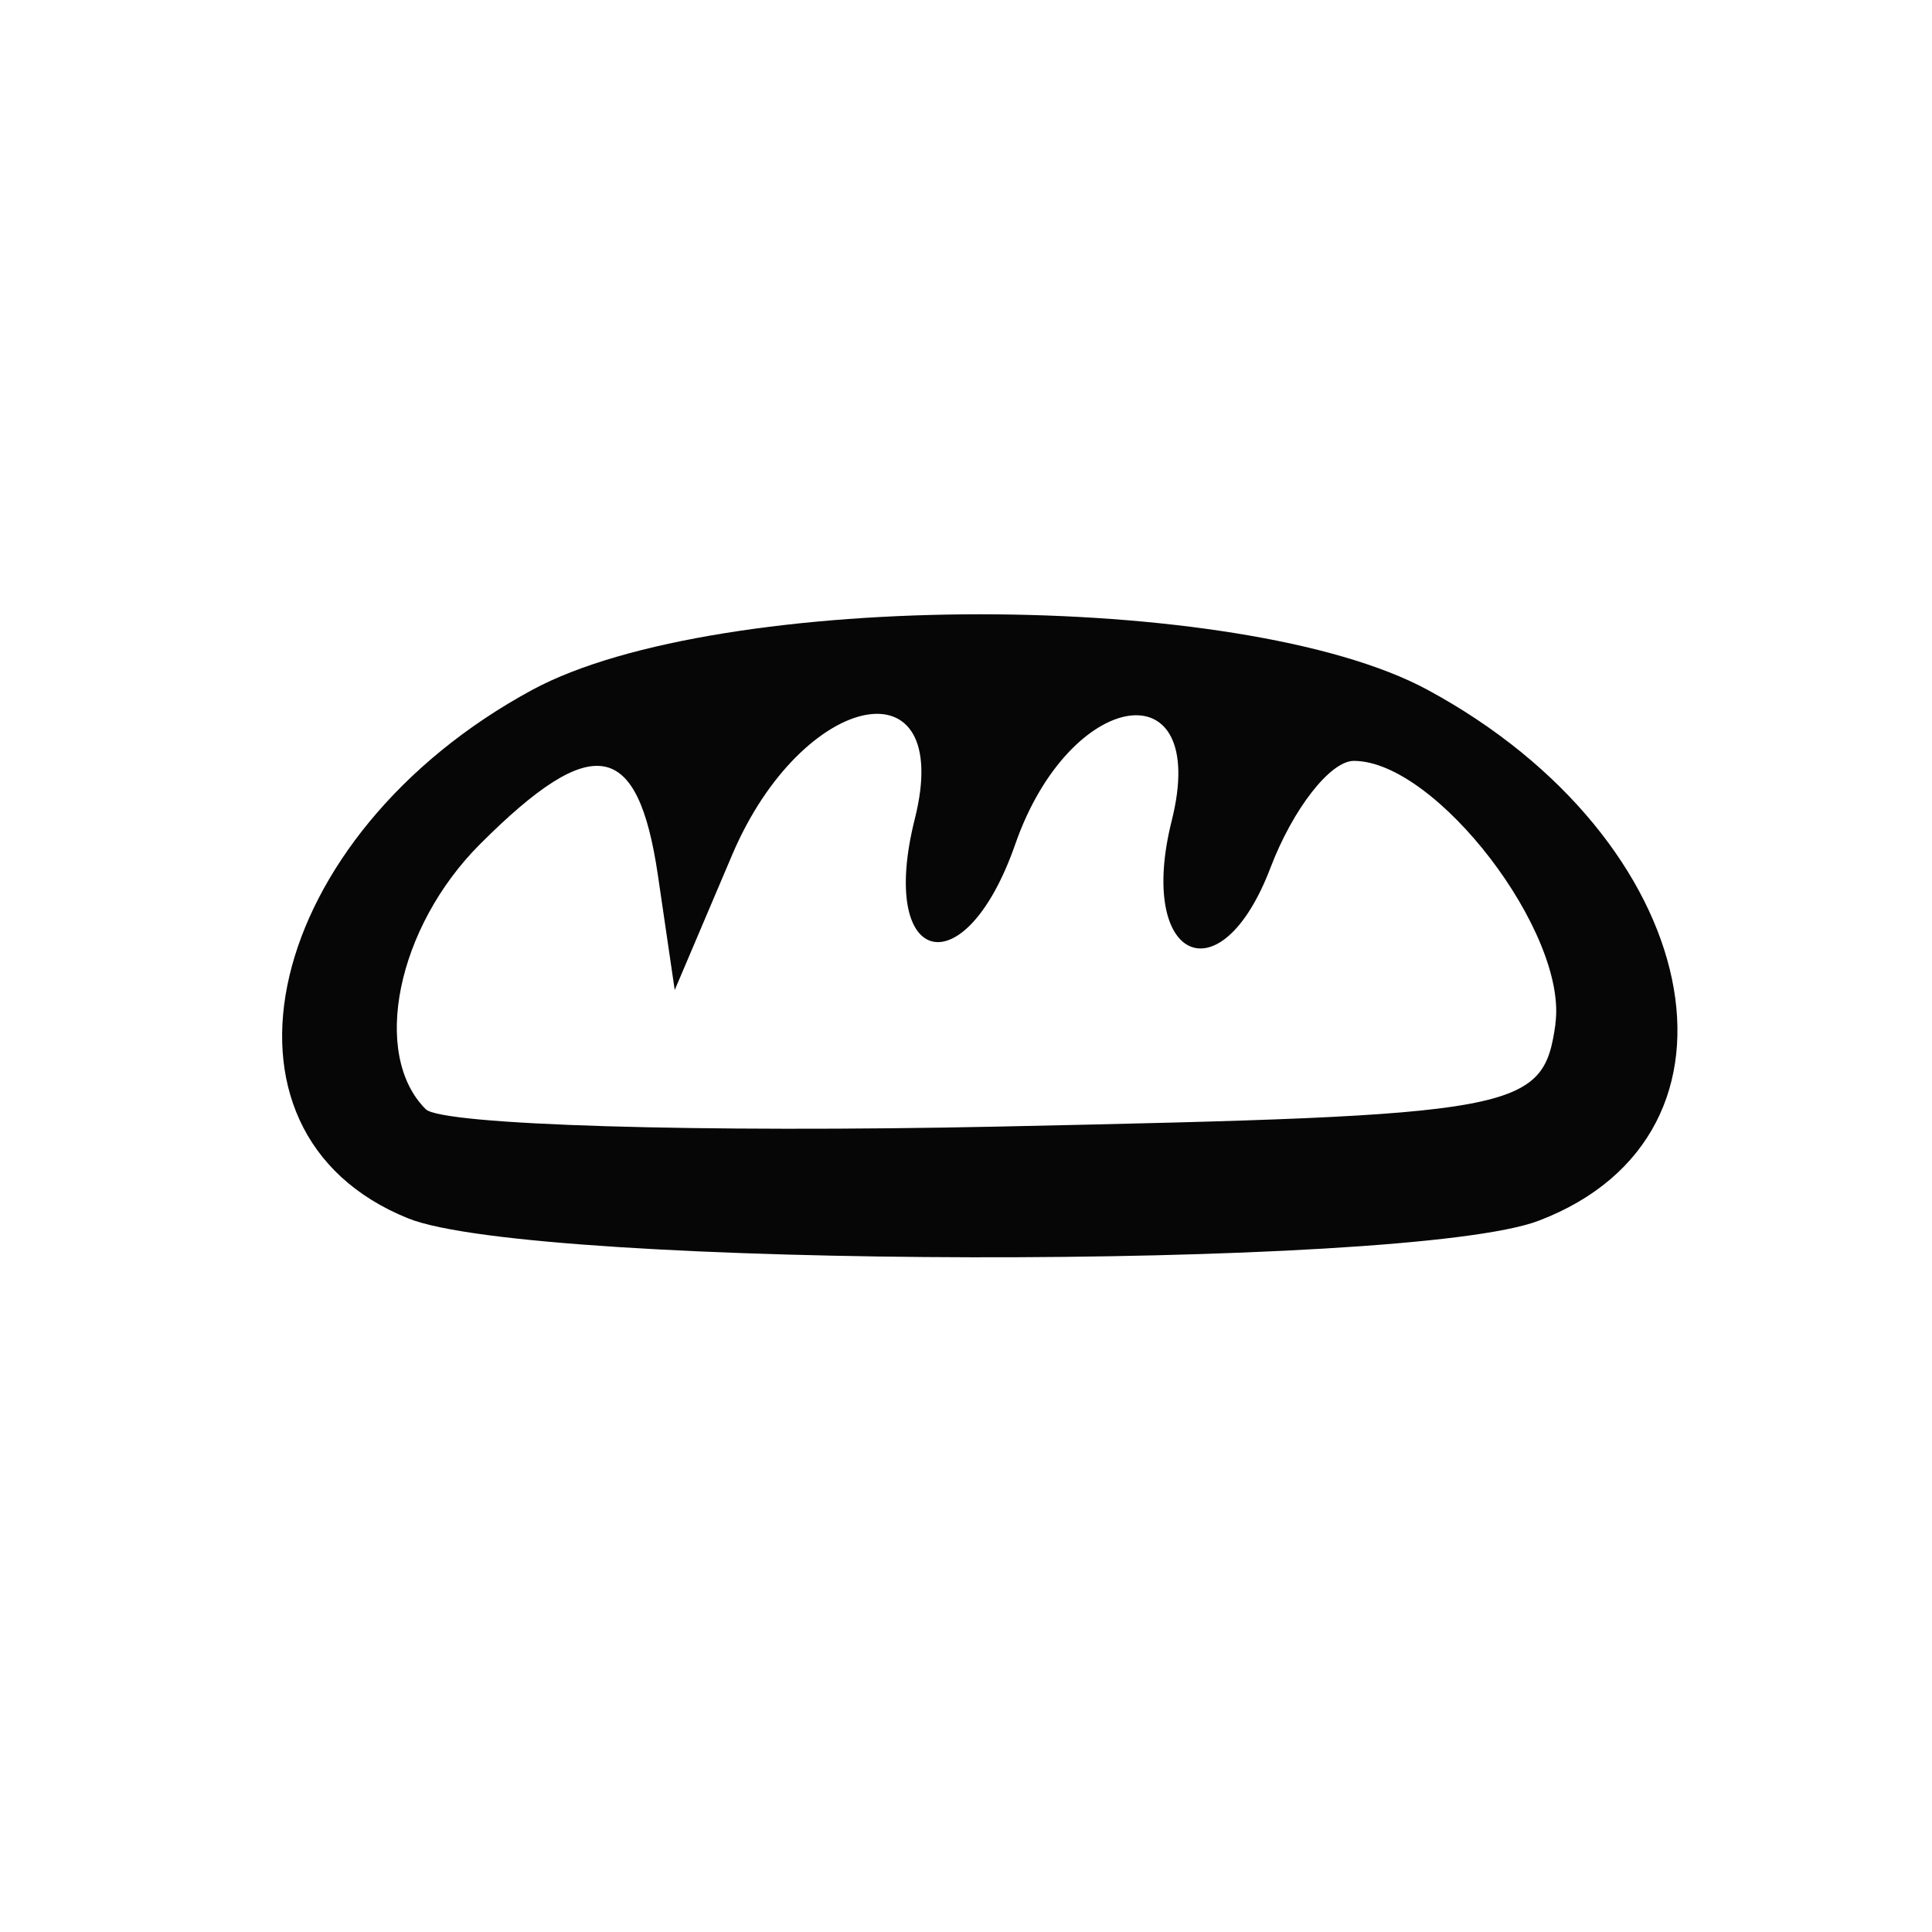 <?xml version="1.0" encoding="UTF-8" standalone="no"?>
<!-- Created with Inkscape (http://www.inkscape.org/) -->

<svg
   xmlns:dc="http://purl.org/dc/elements/1.1/"
   xmlns:cc="http://creativecommons.org/ns#"
   xmlns:rdf="http://www.w3.org/1999/02/22-rdf-syntax-ns#"
   xmlns:svg="http://www.w3.org/2000/svg"
   xmlns="http://www.w3.org/2000/svg"
   xmlns:xlink="http://www.w3.org/1999/xlink"
   xmlns:sodipodi="http://sodipodi.sourceforge.net/DTD/sodipodi-0.dtd"
   xmlns:inkscape="http://www.inkscape.org/namespaces/inkscape"
   width="50"
   height="50"
   viewBox="0 0 13.229 13.229"
   version="1.1"
   id="svg1683"
   inkscape:version="0.92.2 (5c3e80d, 2017-08-06)"
   sodipodi:docname="icon_bakery.svg">
  <defs
     id="defs1677">
    <inkscape:path-effect
       effect="powerstroke"
       id="path-effect1505"
       is_visible="true"
       offset_points="0.171,0.06"
       sort_points="true"
       interpolator_type="CubicBezierJohan"
       interpolator_beta="0.2"
       start_linecap_type="zerowidth"
       linejoin_type="extrp_arc"
       miter_limit="4"
       end_linecap_type="zerowidth" />
    <linearGradient
       inkscape:collect="always"
       id="linearGradient1489">
      <stop
         style="stop-color:#c19206;stop-opacity:1"
         offset="0"
         id="stop1485" />
      <stop
         id="stop1495"
         offset="0.145"
         style="stop-color:#f3dd07;stop-opacity:0.992;" />
      <stop
         id="stop1493"
         offset="0.9"
         style="stop-color:#f3dd07;stop-opacity:0.859;" />
      <stop
         style="stop-color:#ffffff;stop-opacity:0.984"
         offset="1"
         id="stop1487" />
    </linearGradient>
    <linearGradient
       inkscape:collect="always"
       xlink:href="#linearGradient1489"
       id="linearGradient1491"
       x1="5.88"
       y1="293.744"
       x2="5.88"
       y2="288.497"
       gradientUnits="userSpaceOnUse" />
  </defs>
  <sodipodi:namedview
     id="base"
     pagecolor="#ffffff"
     bordercolor="#666666"
     borderopacity="1.0"
     inkscape:pageopacity="0.0"
     inkscape:pageshadow="2"
     inkscape:zoom="32"
     inkscape:cx="9.4415368"
     inkscape:cy="28.324678"
     inkscape:document-units="mm"
     inkscape:current-layer="layer1"
     showgrid="false"
     units="px"
     inkscape:window-width="2160"
     inkscape:window-height="1356"
     inkscape:window-x="0"
     inkscape:window-y="42"
     inkscape:window-maximized="1"
     inkscape:snap-global="false" />
  <g
     inkscape:label="Calque 1"
     inkscape:groupmode="layer"
     id="layer1"
     transform="translate(0,-283.771)">
    <path
       style="fill:#060606;fill-opacity:1;stroke-width:0.285"
       d="m 2.796,292.114 c -1.467,-0.59 -0.989,-2.626 0.85,-3.62 1.276,-0.689 4.853,-0.689 6.128,0 1.894,1.023 2.317,3.044 0.761,3.636 -0.901,0.342 -6.879,0.33 -7.739,-0.016 z m 7.854,-1.332 c 0.088,-0.62 -0.816,-1.801 -1.38,-1.801 -0.161,0 -0.417,0.329 -0.57,0.73 -0.344,0.905 -0.916,0.634 -0.677,-0.32 0.265,-1.056 -0.697,-0.913 -1.071,0.16 -0.346,0.992 -0.943,0.842 -0.688,-0.173 0.274,-1.091 -0.769,-0.886 -1.25,0.245 l -0.394,0.927 -0.115,-0.785 c -0.137,-0.932 -0.446,-0.986 -1.218,-0.214 -0.569,0.569 -0.748,1.439 -0.372,1.815 0.109,0.109 1.874,0.162 3.923,0.119 3.586,-0.076 3.728,-0.102 3.813,-0.704 z"
       id="path1564"
       inkscape:connector-curvature="0" />
  </g>
</svg>
